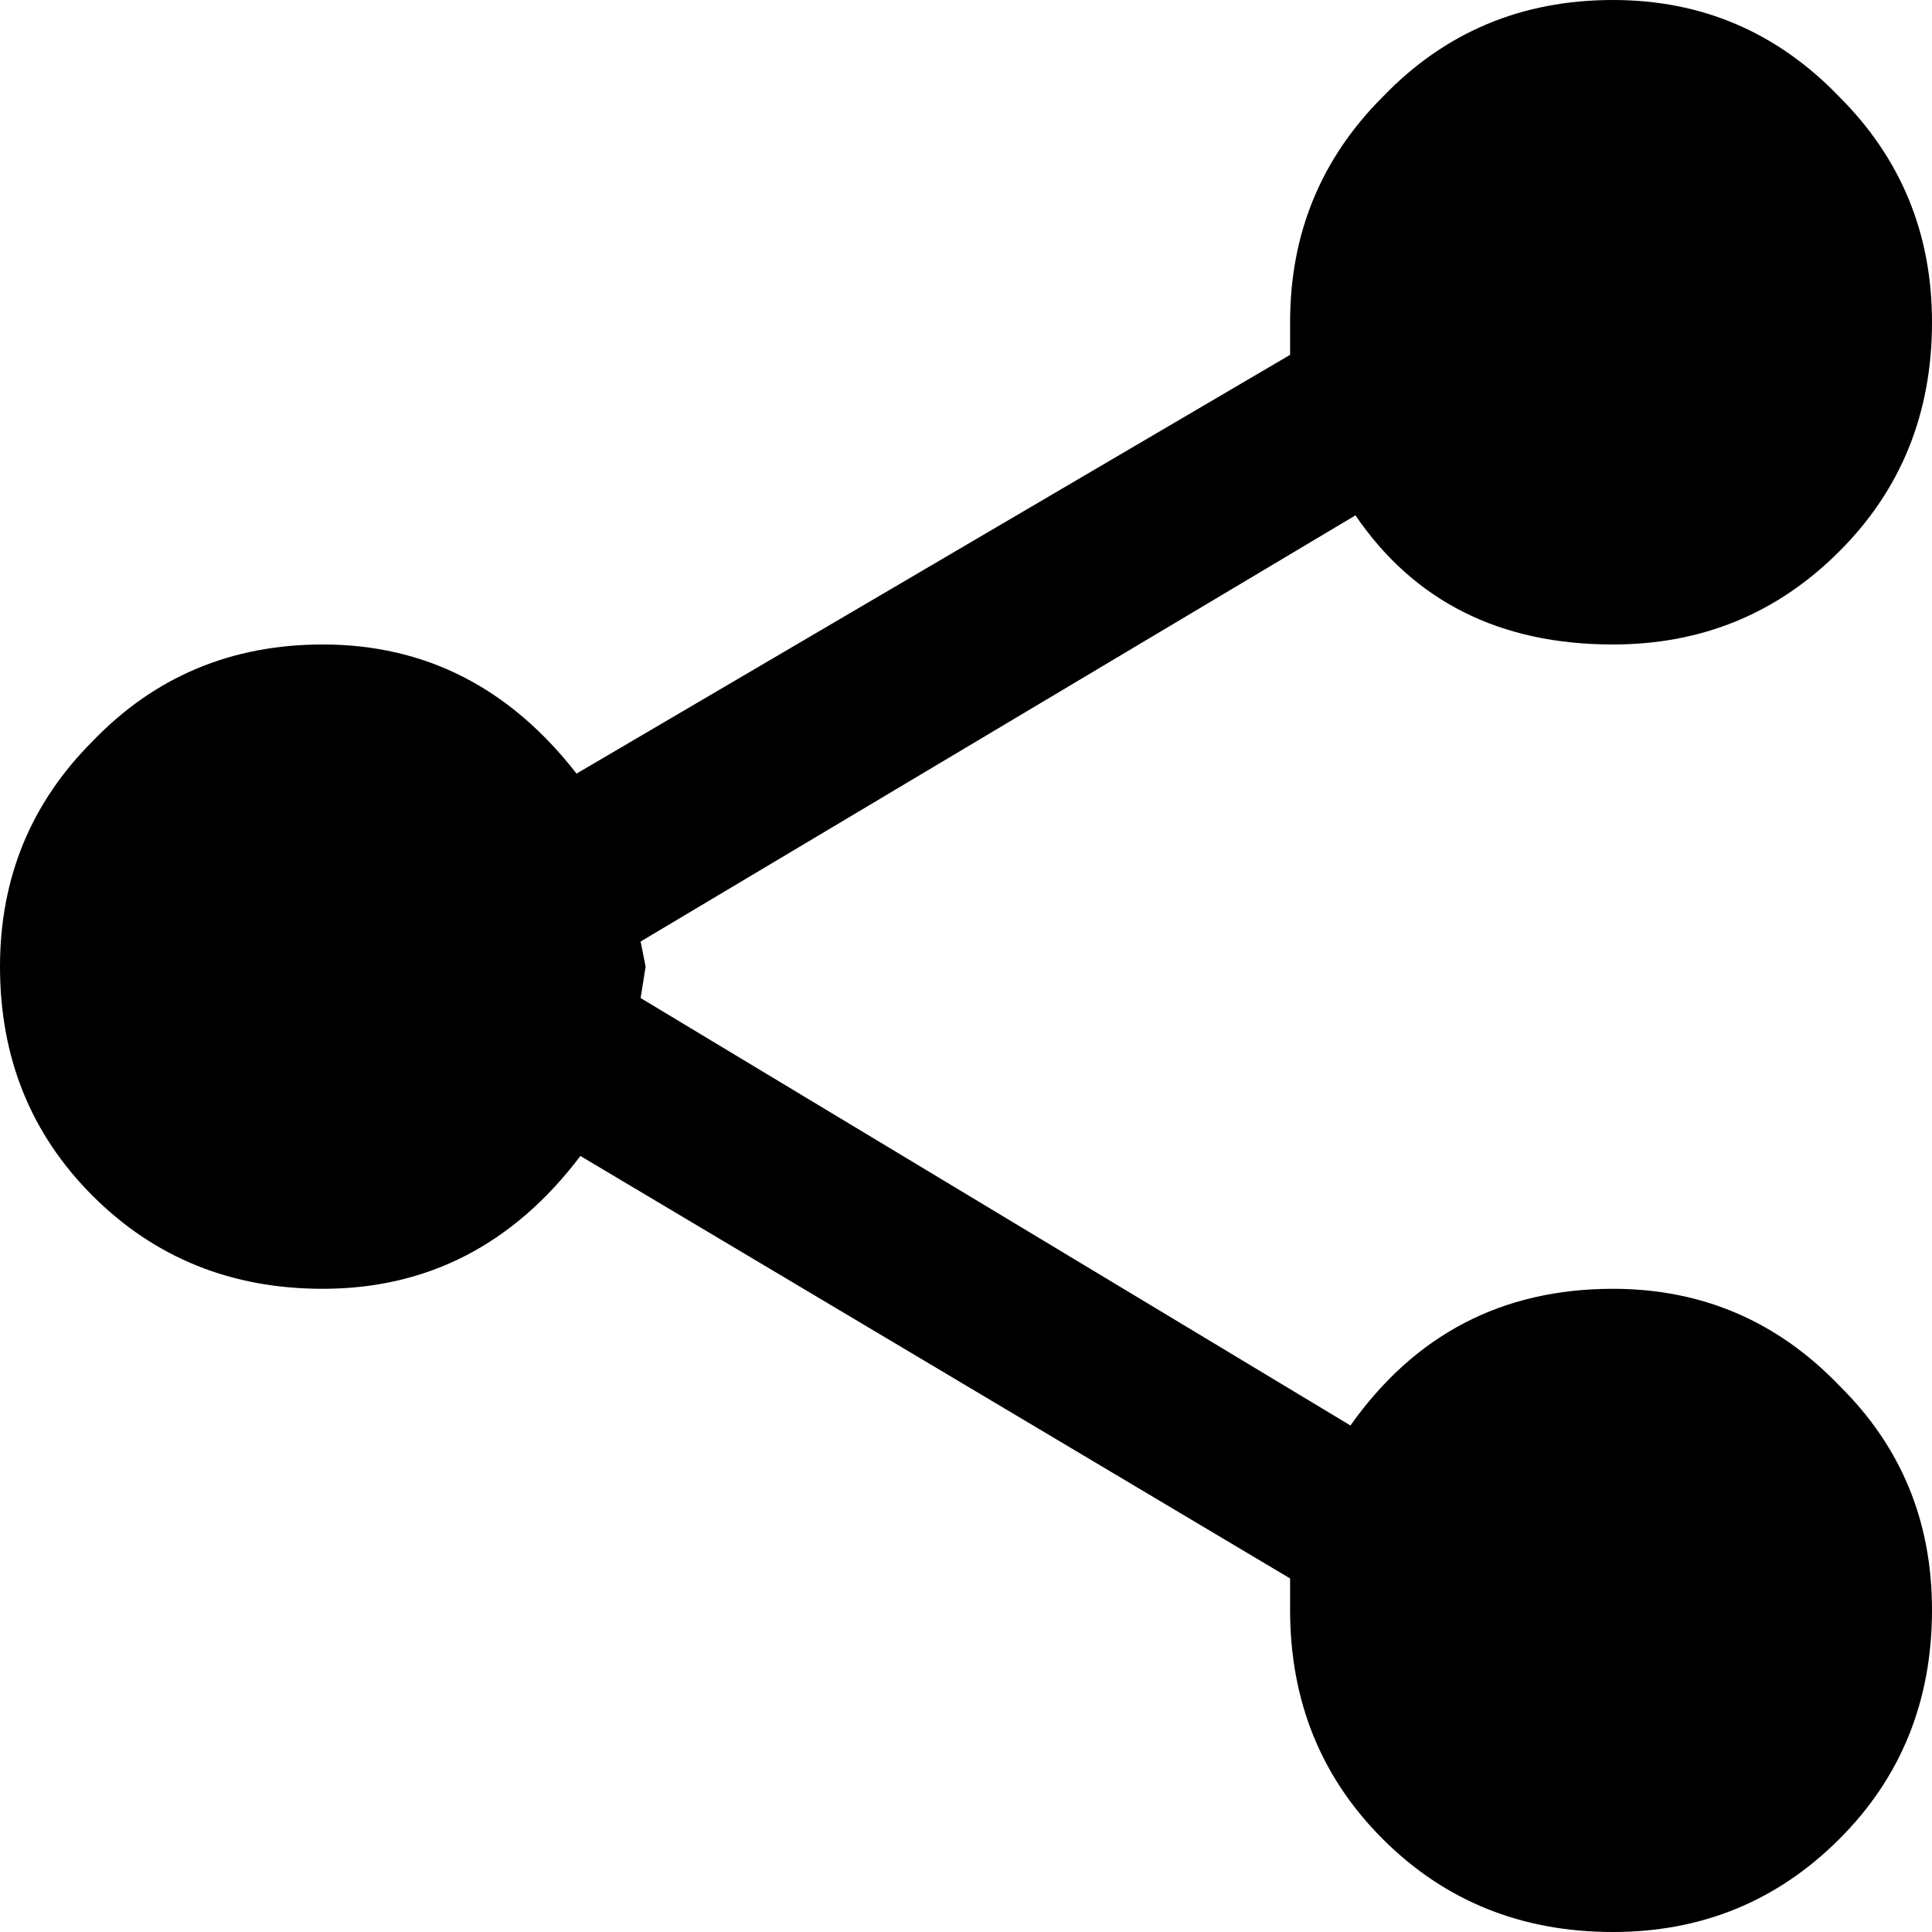 <svg width="12px" height="12px" viewBox="0 0 12 12" version="1.1" xmlns="http://www.w3.org/2000/svg"
     xmlns:xlink="http://www.w3.org/1999/xlink">
    <g id="BitDust" stroke="none" stroke-width="1" fill="none" fill-rule="evenodd">
        <g id="Main-page" transform="translate(-723, -397)" fill="#000000" fill-rule="nonzero">
            <path
                d="M735,399.001 C735,398.451 734.808,397.984 734.423,397.6 C734.038,397.2 733.57,397 733.018,397 C732.451,397 731.975,397.2 731.59,397.6 C731.205,397.984 731.013,398.451 731.013,399.001 L731.013,399.204 L726.581,401.805 C726.165,401.27 725.64,401.003 725.005,401.003 C724.438,401.003 723.962,401.202 723.577,401.602 C723.192,401.986 723,402.454 723,403.004 C723,403.57 723.192,404.045 723.577,404.429 C723.962,404.813 724.438,405.005 725.005,405.005 C725.655,405.005 726.189,404.73 726.605,404.18 L731.013,406.804 L731.013,406.999 C731.013,407.565 731.205,408.04 731.59,408.424 C731.975,408.808 732.451,409 733.018,409 C733.57,409 734.038,408.808 734.423,408.424 C734.808,408.04 735,407.565 735,406.999 C735,406.448 734.808,405.984 734.423,405.605 C734.038,405.205 733.57,405.005 733.018,405.005 C732.332,405.005 731.788,405.288 731.388,405.854 L726.979,403.199 L727.01,403.004 L726.979,402.848 L731.419,400.201 C731.783,400.735 732.316,401.003 733.018,401.003 C733.57,401.003 734.038,400.811 734.423,400.426 C734.808,400.042 735,399.567 735,399.001 Z"
                id="Shape"></path>
        </g>
    </g>
</svg>
